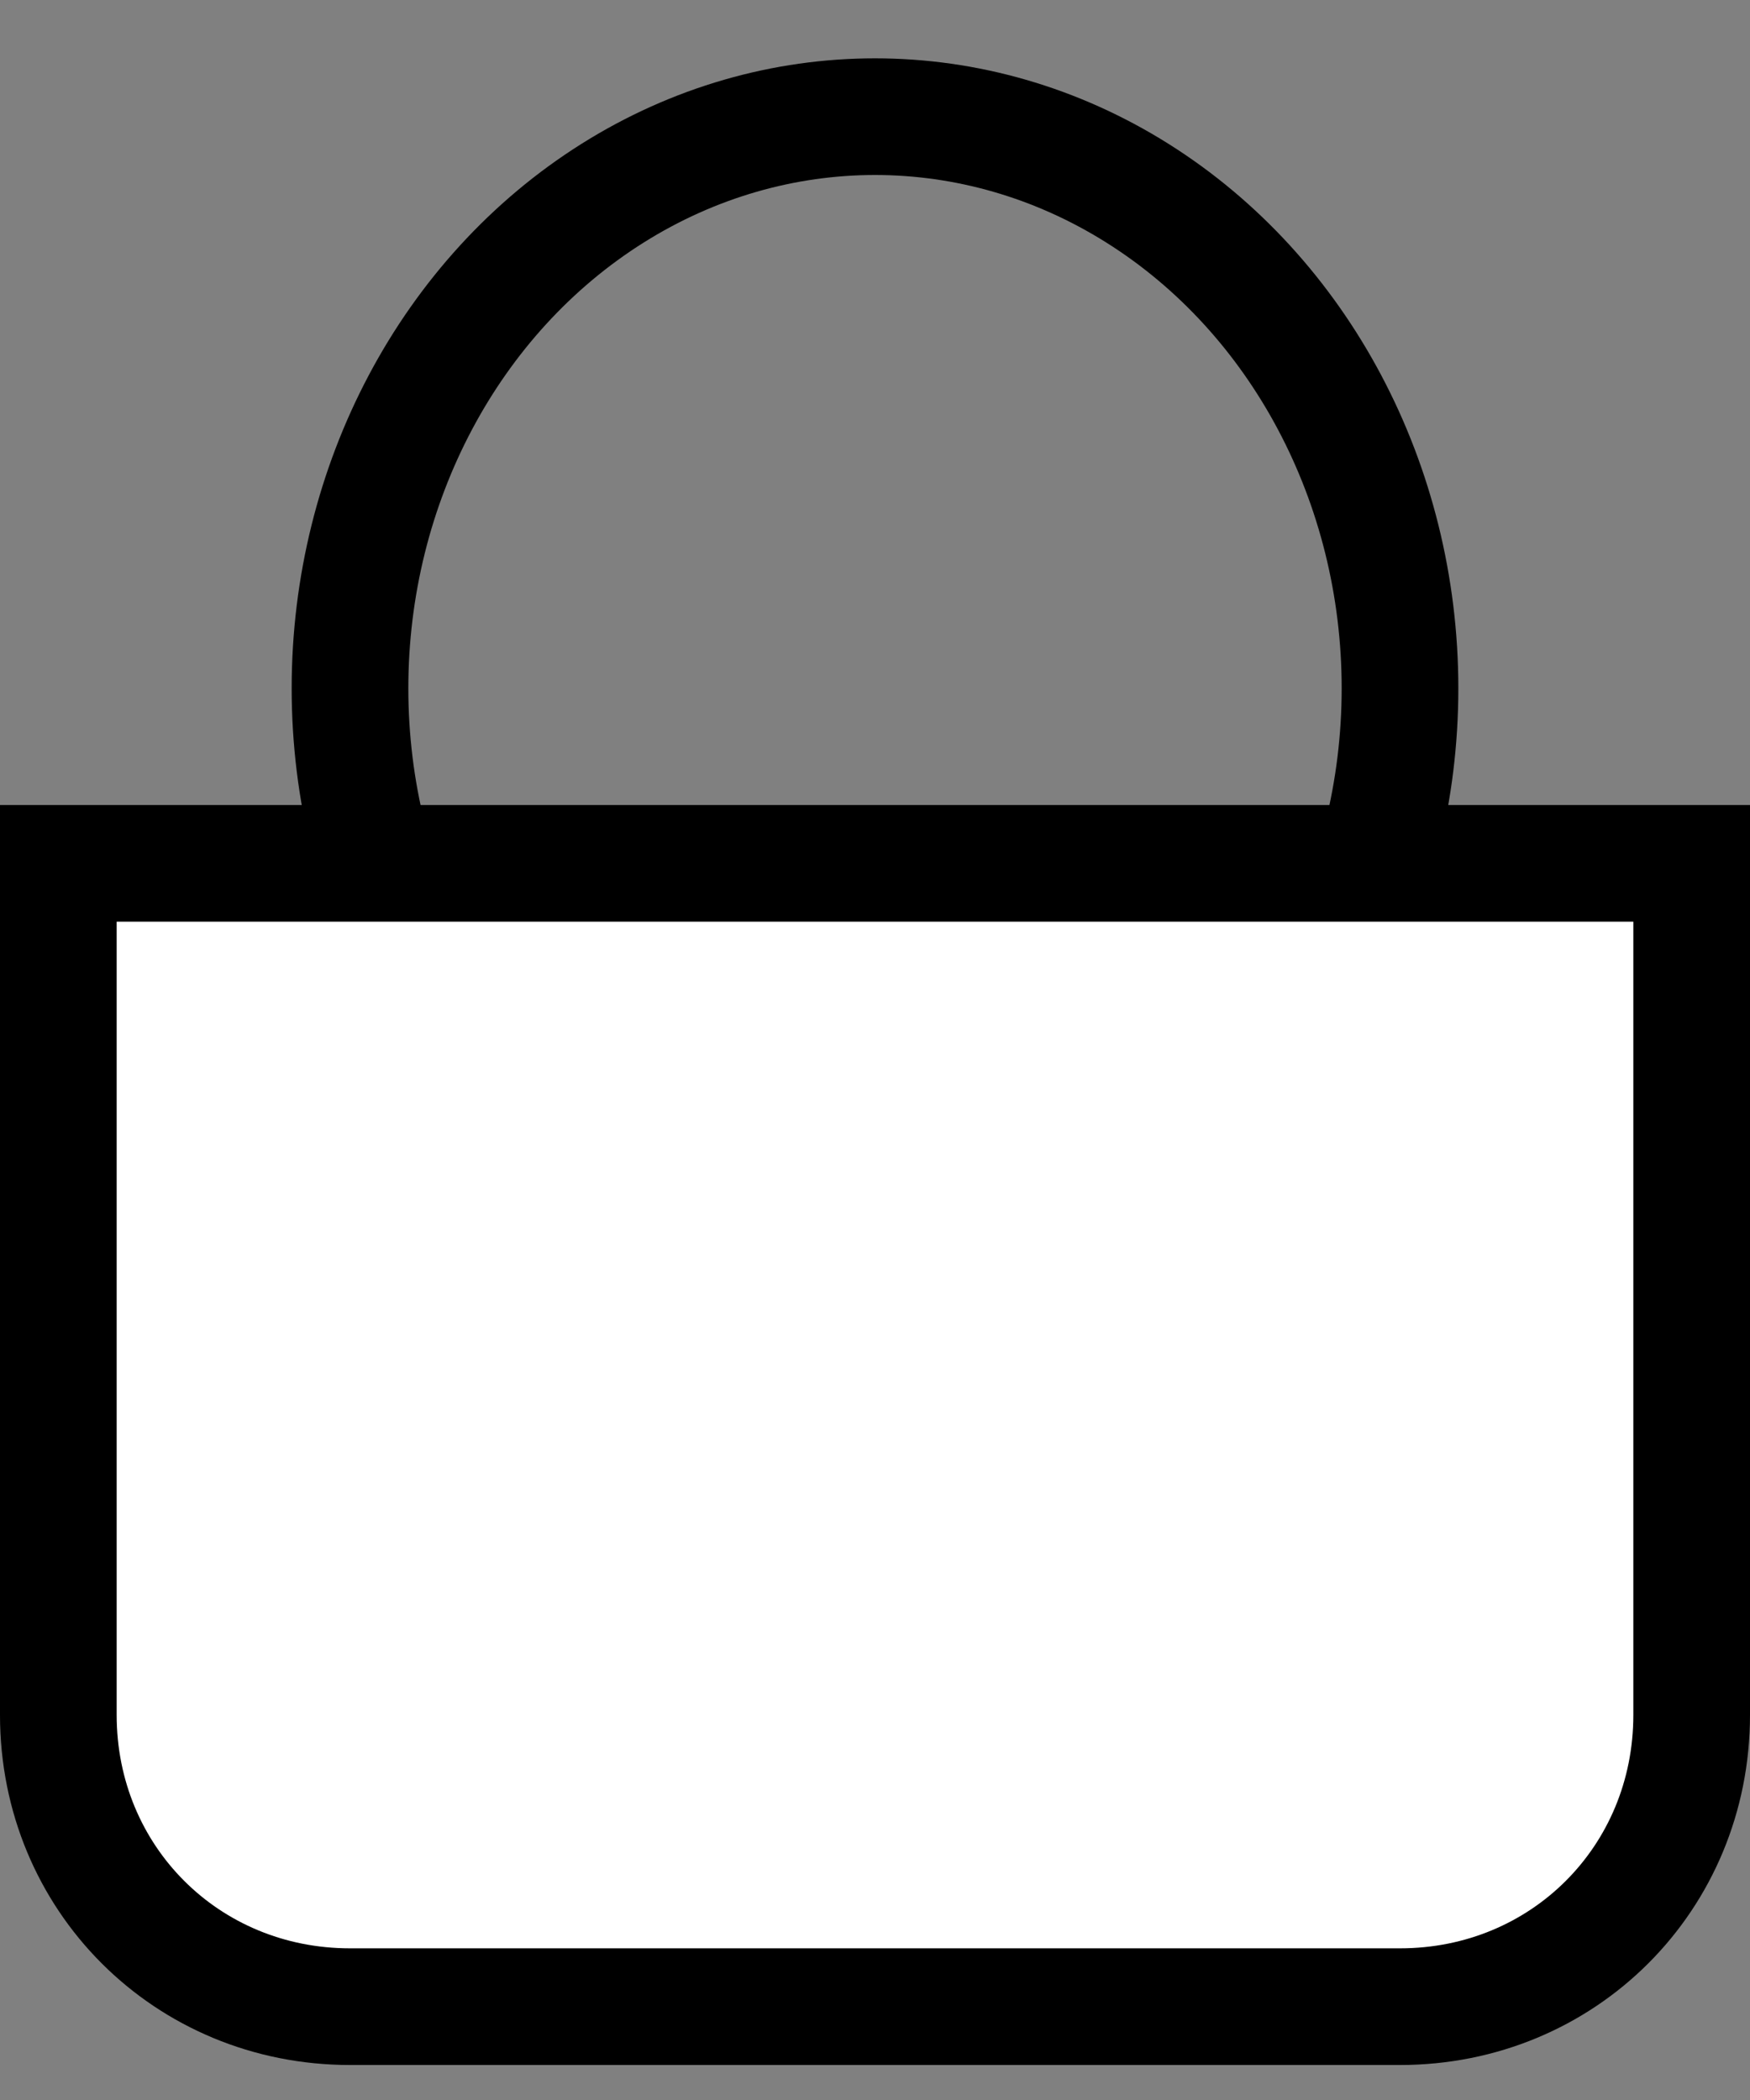 <svg xmlns="http://www.w3.org/2000/svg" width="15" height="18"><rect width="100%" height="100%" fill="#808080" stroke="none"/><g fill="none" fill-rule="evenodd" stroke="#000" transform="translate(0 1)"><ellipse cx="7.5" cy="4.9" rx="4.5" ry="4.9"/><path fill="#FFF" d="M.5 6.4v7.3c0 1.4 1.1 2.5 2.5 2.5h9c1.4 0 2.5-1.1 2.5-2.5V6.4H.5z"/></g></svg>